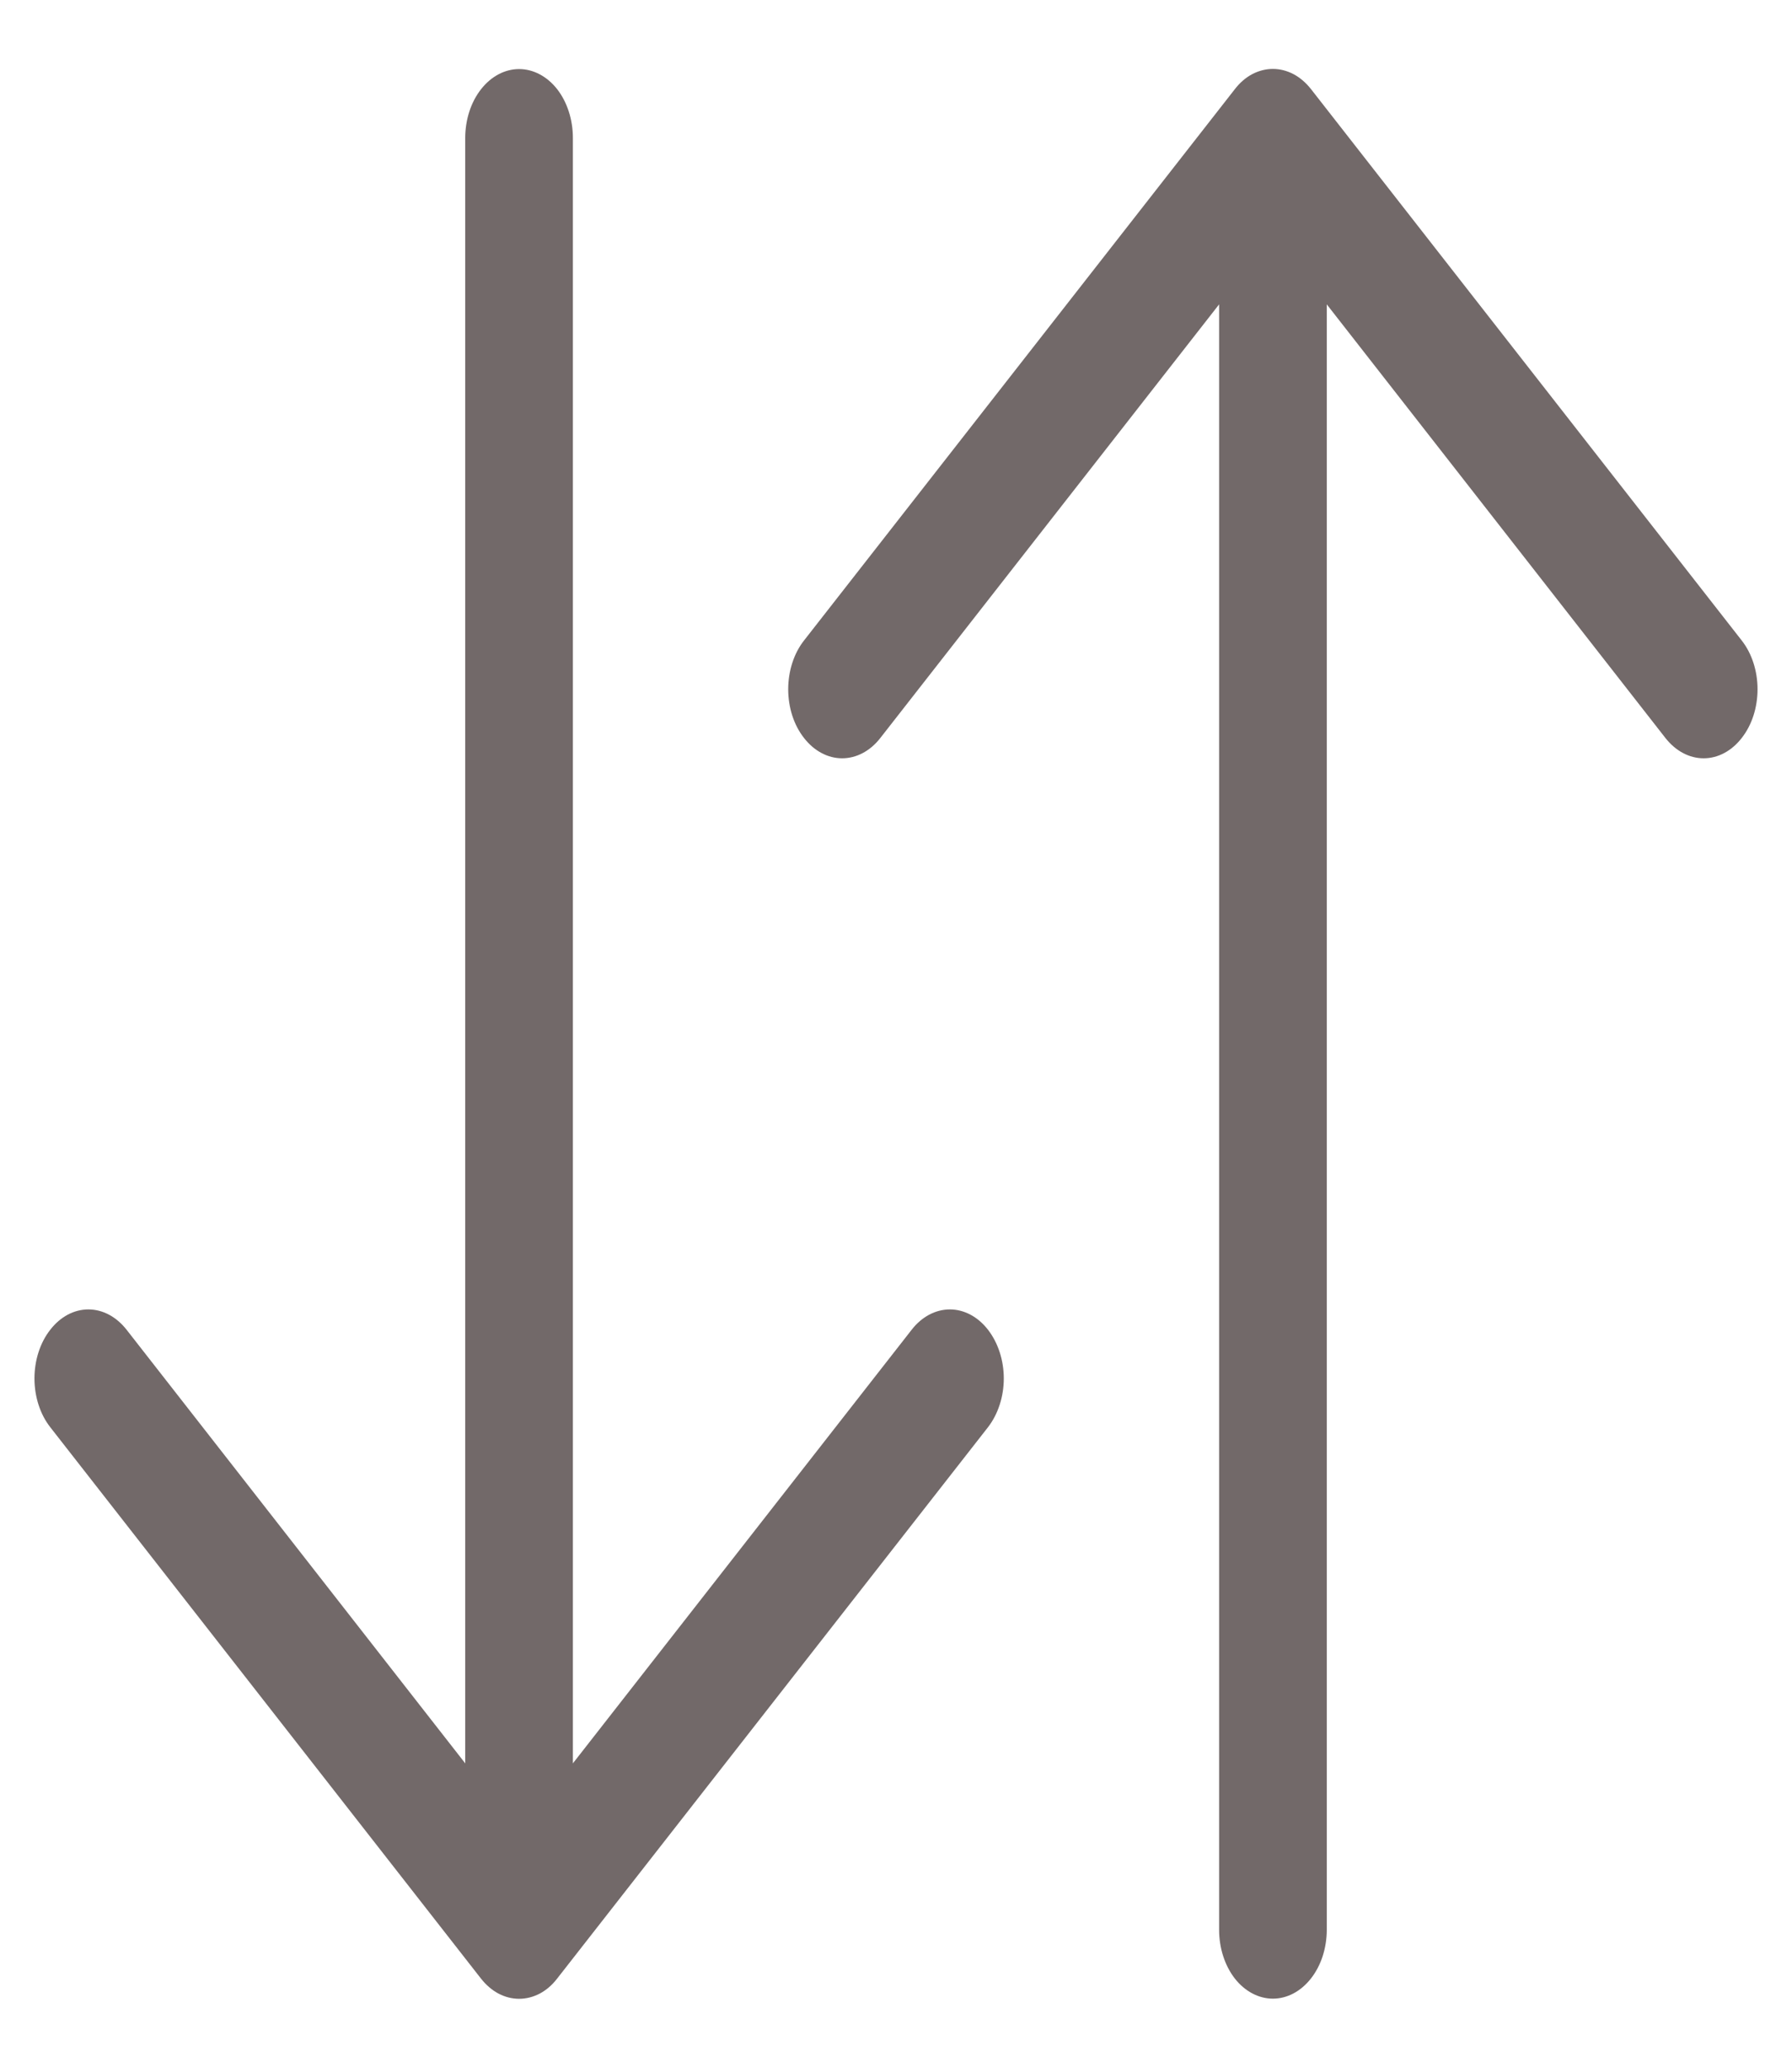 <svg width="13" height="15" viewBox="0 0 13 15" fill="none" xmlns="http://www.w3.org/2000/svg">
<path fill-rule="evenodd" clip-rule="evenodd" d="M9.234 14.499C9.338 14.499 9.437 14.446 9.51 14.353C9.584 14.259 9.625 14.132 9.625 13.999V2.208L12.082 5.354C12.156 5.448 12.255 5.501 12.359 5.501C12.463 5.501 12.562 5.448 12.635 5.354C12.709 5.26 12.75 5.133 12.75 5C12.75 4.868 12.709 4.74 12.635 4.646L9.511 0.647C9.474 0.6 9.431 0.563 9.384 0.538C9.336 0.513 9.286 0.5 9.234 0.5C9.183 0.5 9.132 0.513 9.084 0.538C9.037 0.563 8.994 0.6 8.958 0.647L5.833 4.646C5.759 4.74 5.718 4.868 5.718 5C5.718 5.133 5.759 5.26 5.833 5.354C5.906 5.448 6.006 5.501 6.109 5.501C6.213 5.501 6.313 5.448 6.386 5.354L8.844 2.208V13.999C8.844 14.132 8.885 14.259 8.958 14.353C9.031 14.446 9.131 14.499 9.234 14.499ZM3.766 0.501C3.869 0.501 3.969 0.554 4.042 0.647C4.115 0.741 4.156 0.868 4.156 1.001V12.792L6.614 9.646C6.687 9.552 6.787 9.499 6.891 9.499C6.994 9.499 7.094 9.552 7.167 9.646C7.24 9.74 7.282 9.867 7.282 10C7.282 10.132 7.24 10.26 7.167 10.354L4.042 14.353C4.006 14.4 3.963 14.437 3.916 14.462C3.868 14.487 3.817 14.5 3.766 14.5C3.714 14.5 3.664 14.487 3.616 14.462C3.569 14.437 3.526 14.4 3.489 14.353L0.365 10.354C0.291 10.26 0.25 10.132 0.25 10C0.25 9.867 0.291 9.74 0.365 9.646C0.438 9.552 0.537 9.499 0.641 9.499C0.745 9.499 0.844 9.552 0.918 9.646L3.375 12.792V1.001C3.375 0.868 3.416 0.741 3.49 0.647C3.563 0.554 3.662 0.501 3.766 0.501Z" fill="#726969"/>
</svg>
